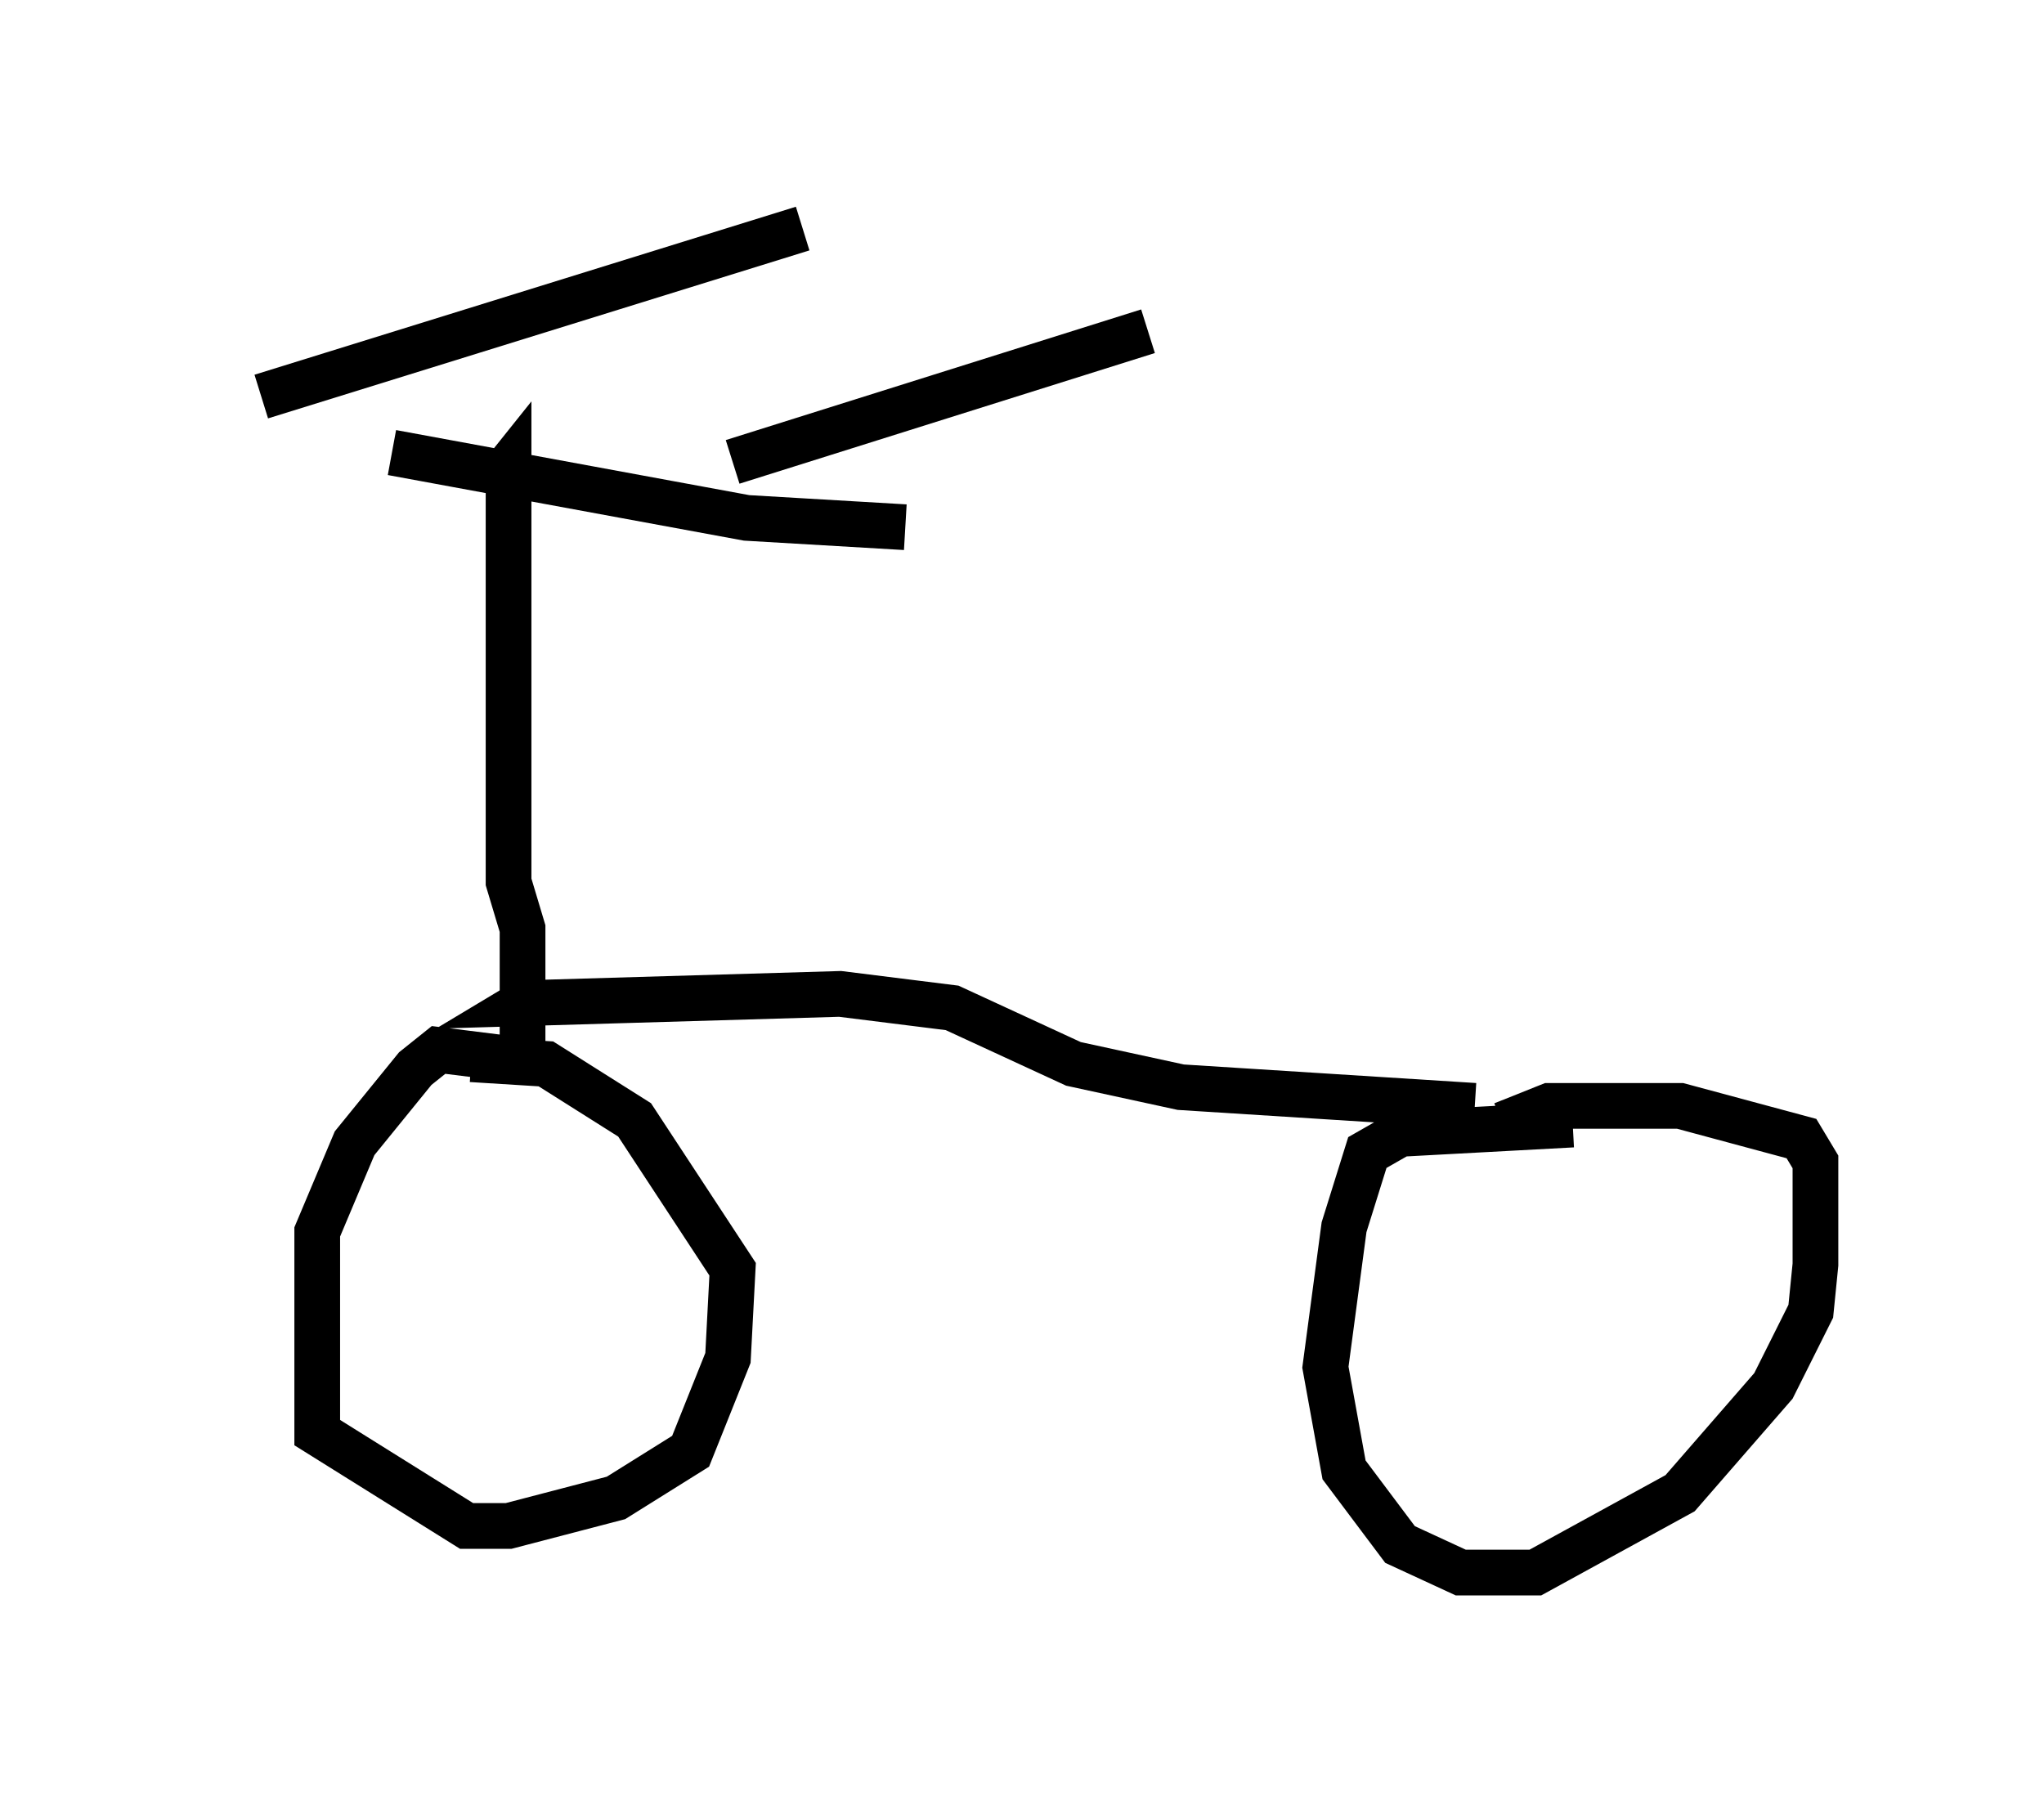 <?xml version="1.0" encoding="utf-8" ?>
<svg baseProfile="full" height="39.4" version="1.1" width="44.709" xmlns="http://www.w3.org/2000/svg" xmlns:ev="http://www.w3.org/2001/xml-events" xmlns:xlink="http://www.w3.org/1999/xlink"><defs /><rect fill="white" height="39.4" width="44.709" x="0" y="0" /><path d="M5, 9.9 m3.573, 0.0 l7.758, 1.429 3.471, 0.204 m-9.086, -0.817 l0.408, -0.51 0.0, 9.086 l0.306, 1.021 0.0, 3.063 m-0.204, -0.204 l-1.633, -0.204 -0.51, 0.408 l-1.327, 1.633 -0.817, 1.94 l0.0, 4.39 3.267, 2.042 l0.919, 0.0 2.348, -0.613 l1.633, -1.021 0.817, -2.042 l0.102, -1.94 -2.144, -3.267 l-1.94, -1.225 -1.633, -0.102 m5.717, -13.067 l9.086, -2.858 m-19.396, 1.429 l11.842, -3.675 m16.844, 19.6 l-3.777, 0.204 -0.715, 0.408 l-0.51, 1.633 -0.408, 3.063 l0.408, 2.246 1.225, 1.633 l1.327, 0.613 1.633, 0.0 l3.165, -1.735 2.042, -2.348 l0.817, -1.633 0.102, -1.021 l0.0, -2.246 -0.306, -0.51 l-2.654, -0.715 -2.858, 0.0 l-1.021, 0.408 m-20.927, -2.96 l-0.51, 0.306 6.942, -0.204 l2.45, 0.306 2.654, 1.225 l2.348, 0.51 6.431, 0.408 " fill="none" stroke="black" stroke-width="1" /></svg>
